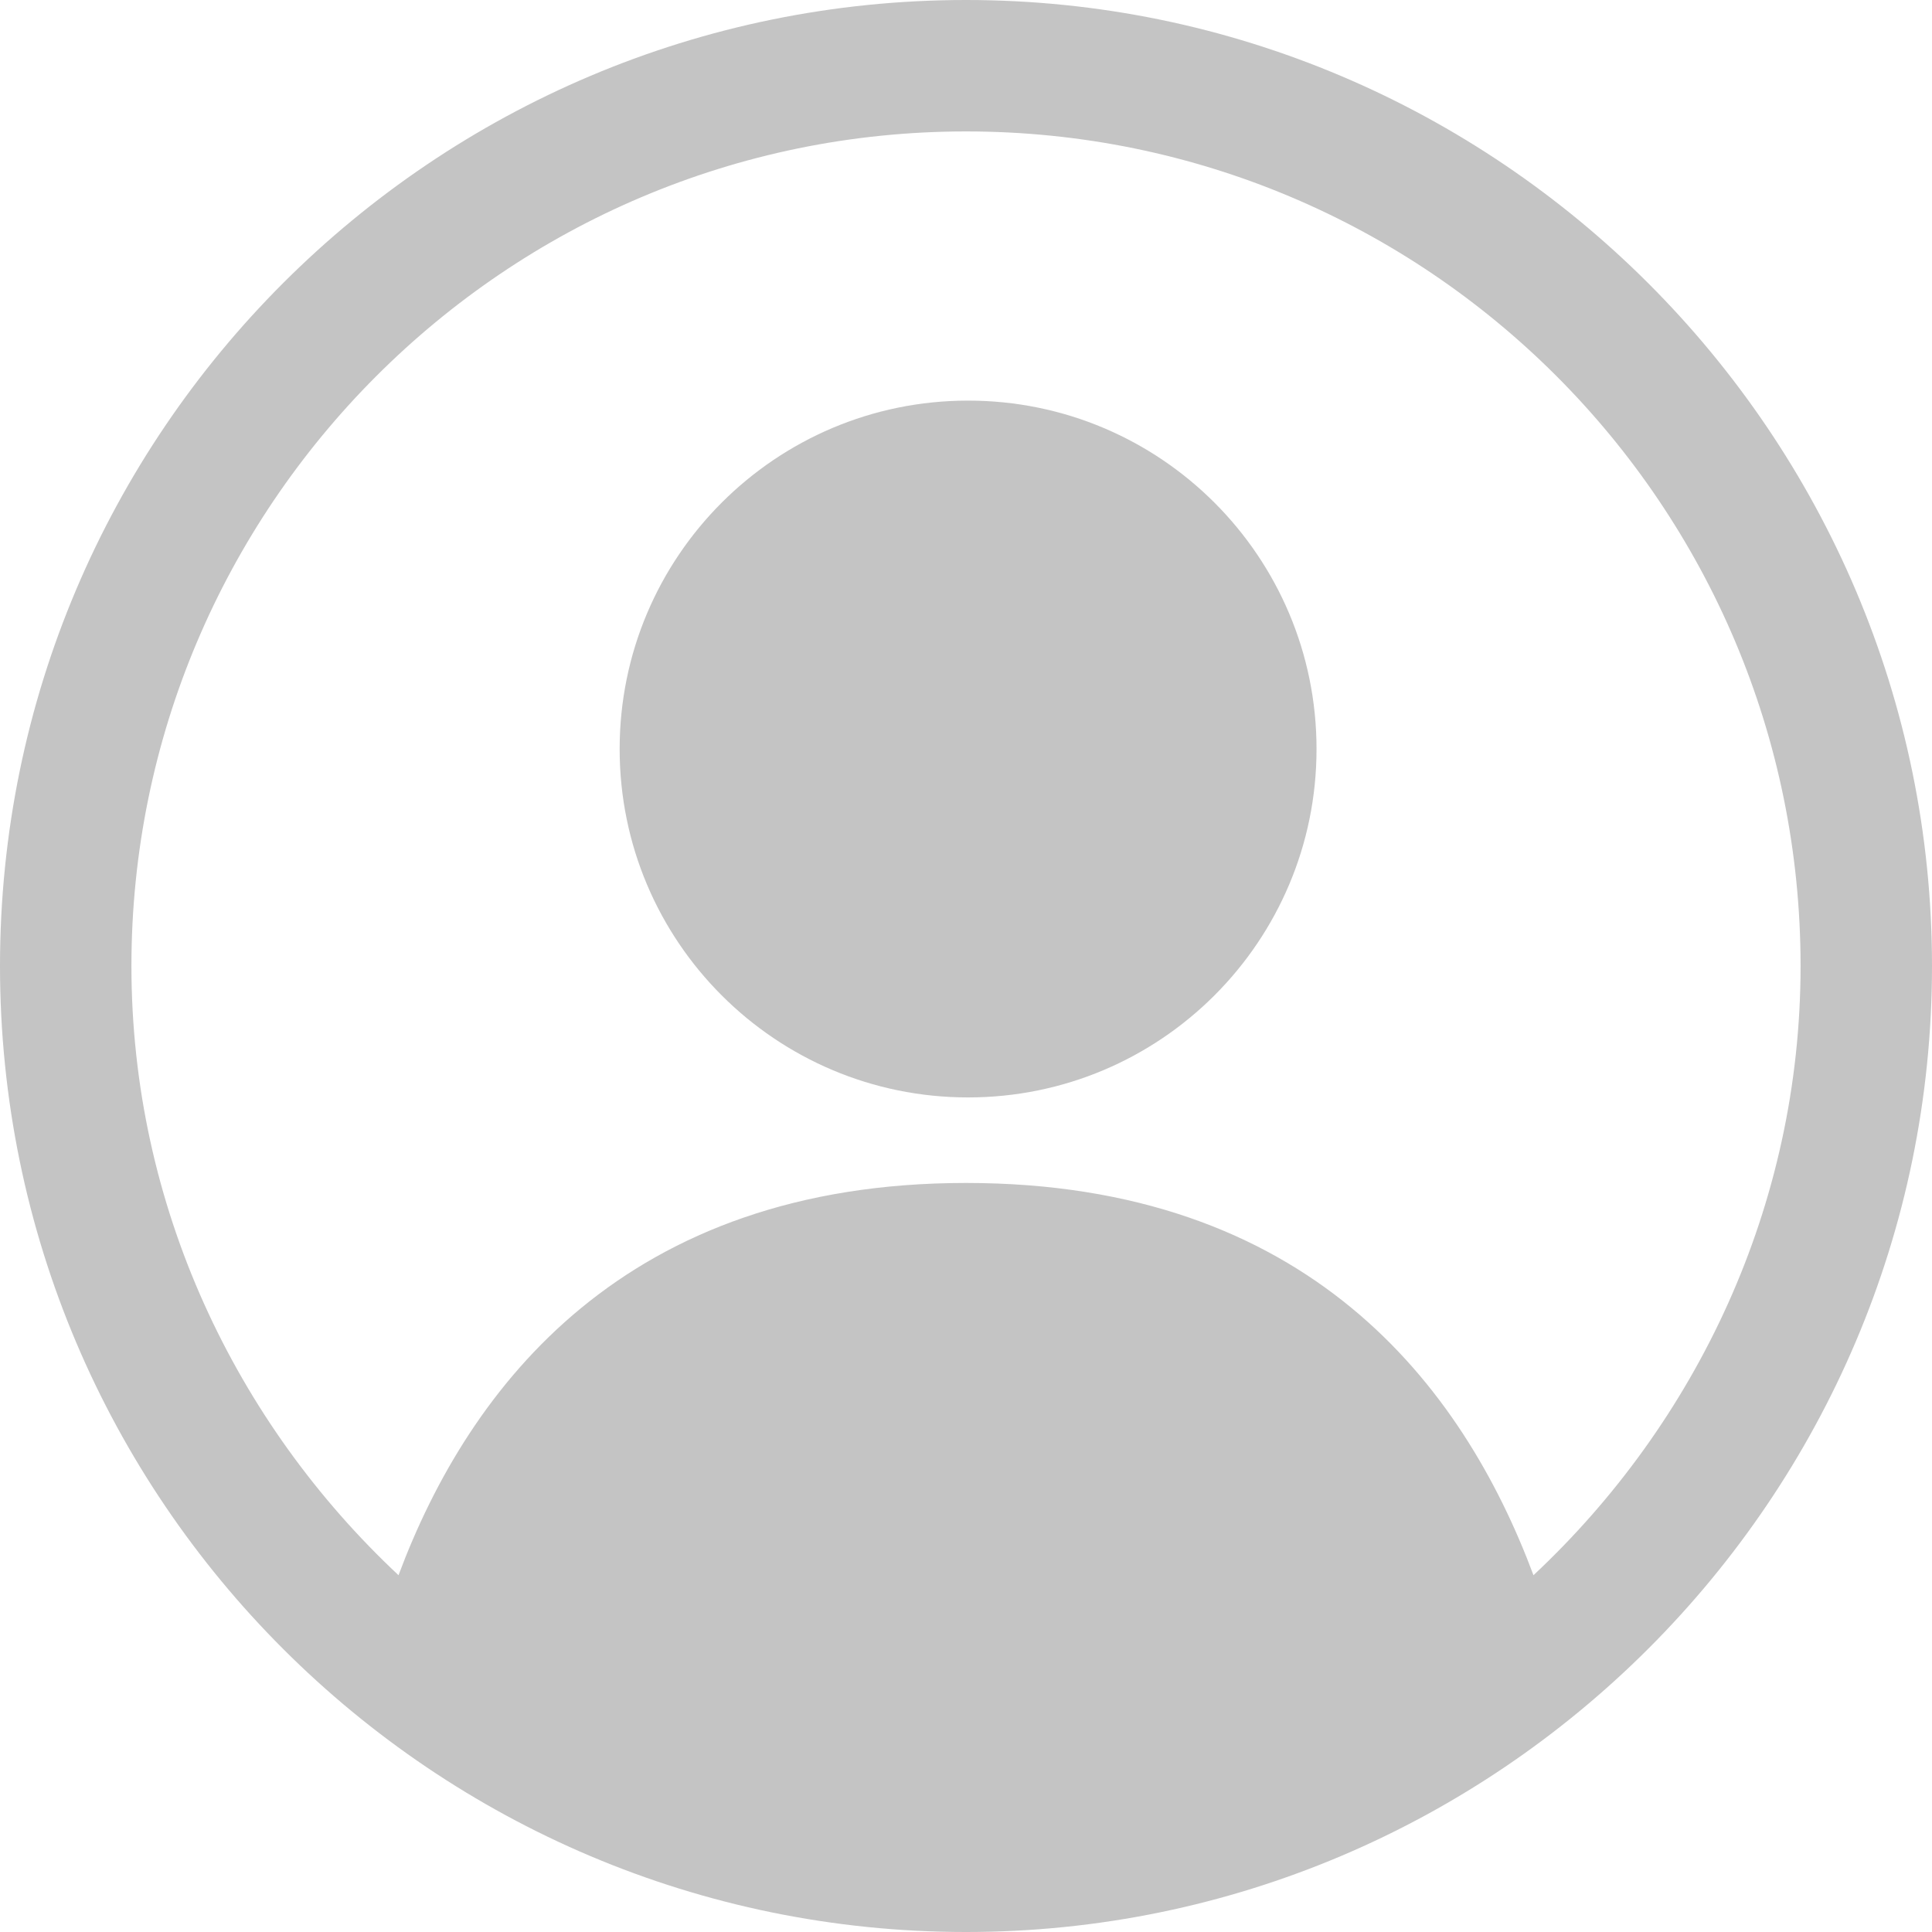 <svg width="37" height="37" viewBox="0 0 37 37" fill="none" xmlns="http://www.w3.org/2000/svg">
<path d="M18.54 21.017C22.225 21.017 25.213 18.03 25.213 14.345C25.213 10.659 22.225 7.672 18.54 7.672C14.855 7.672 11.867 10.659 11.867 14.345C11.867 18.03 14.855 21.017 18.54 21.017Z" fill="#C4C4C4"/>
<path d="M18.5 0C8.311 0 0 8.271 0 18.5C0 28.729 8.311 37 18.5 37C28.689 37 37 28.689 37 18.5C37 8.311 28.689 0 18.5 0ZM29.368 30.167C28.01 26.531 25.053 22.655 18.5 22.655C11.987 22.655 8.99 26.531 7.632 30.167C4.515 27.25 2.517 23.095 2.517 18.5C2.517 9.71 9.67 2.517 18.5 2.517C27.331 2.517 34.483 9.67 34.483 18.5C34.483 23.095 32.485 27.25 29.368 30.167Z" fill="#C4C4C4"/>
</svg>
